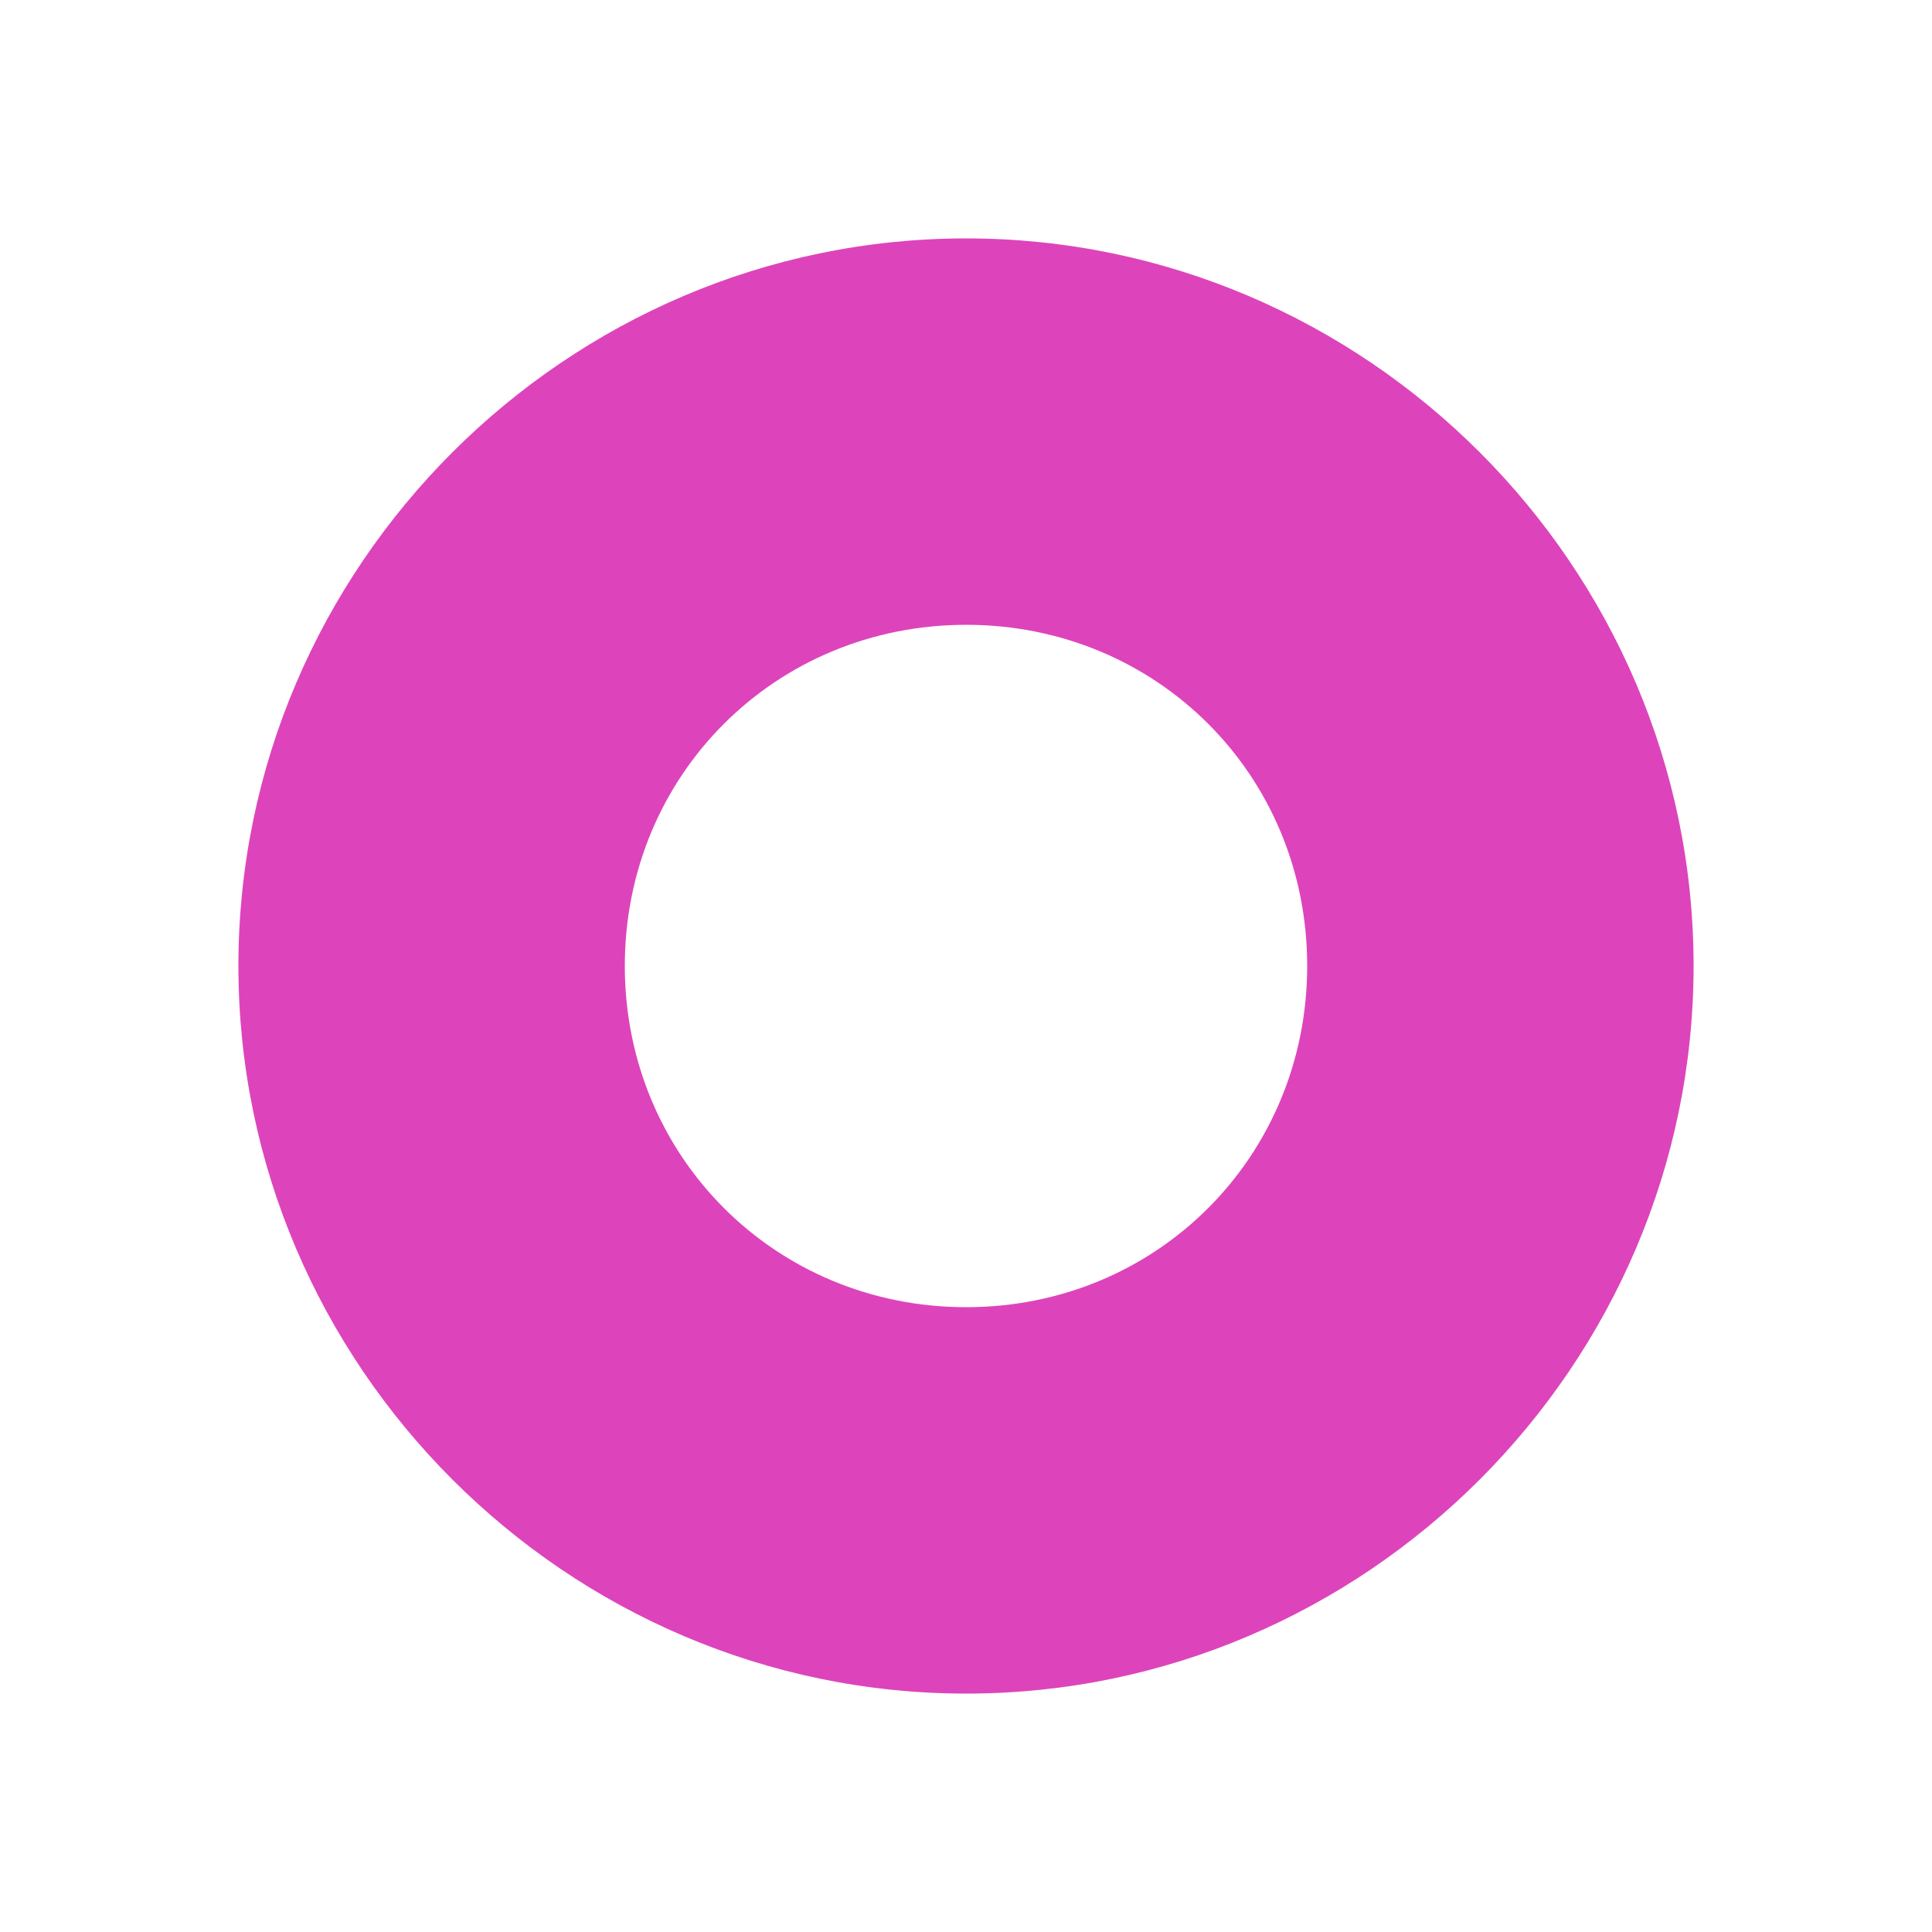 <?xml version="1.0" encoding="UTF-8" standalone="no"?>
<svg
        xmlns="http://www.w3.org/2000/svg"
        width="15"
        height="15"
        viewBox="0 0 15 15"
        version="1.1"
>
    <g
            transform="translate(-339.821,-737.987)"
    >
        <path
                style="fill:#dd44bb;stroke:none"
                d="m 347.322,739.838 c -3.103,0 -5.65,2.546 -5.65,5.648 0,3.103 2.548,5.65 5.65,5.65 3.103,0 5.648,-2.548 5.648,-5.65 0,-3.103 -2.546,-5.648 -5.648,-5.648 z m 0,3 c 1.481,0 2.648,1.167 2.648,2.648 0,1.481 -1.167,2.65 -2.648,2.65 -1.481,0 -2.65,-1.169 -2.65,-2.65 0,-1.481 1.169,-2.648 2.65,-2.648 z"
        />
    </g>
</svg>
